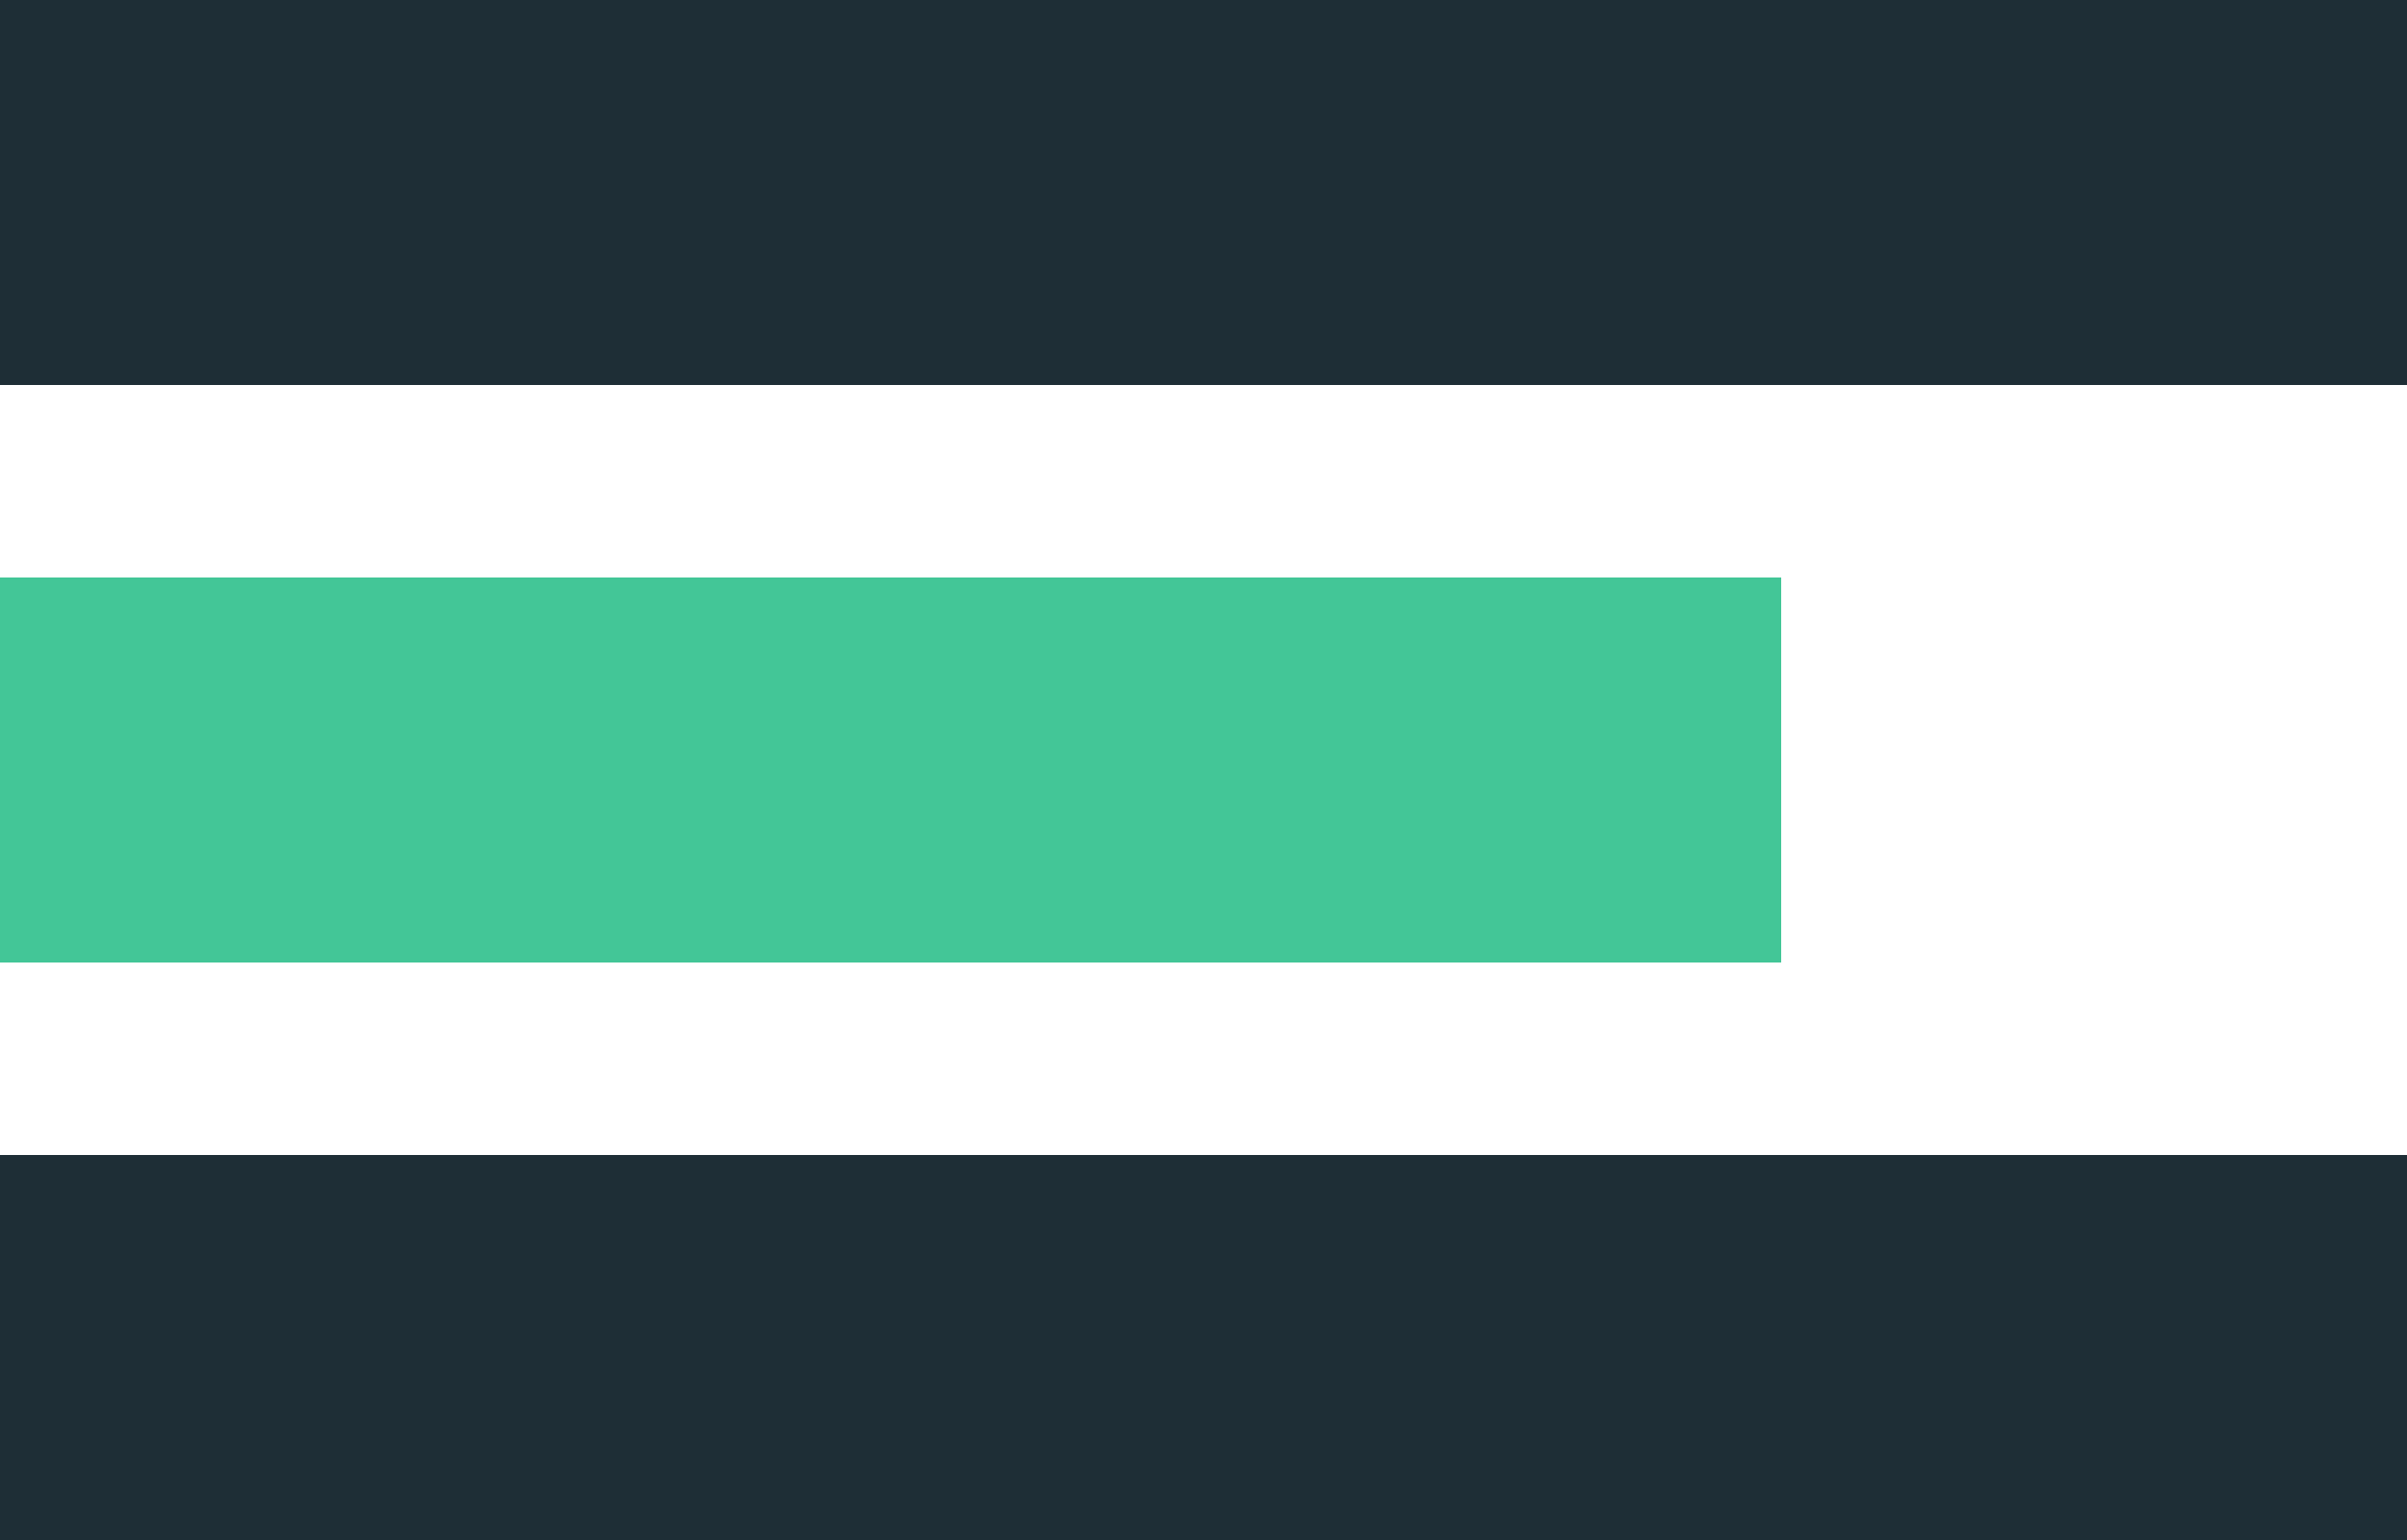 <svg width="50" height="32" viewBox="0 0 50 32" fill="none" xmlns="http://www.w3.org/2000/svg">
<rect width="50" height="8" fill="#1E2E36"/>
<rect y="12" width="37" height="8" fill="#43C697"/>
<rect y="24" width="50" height="8" fill="#1E2E36"/>
</svg>
